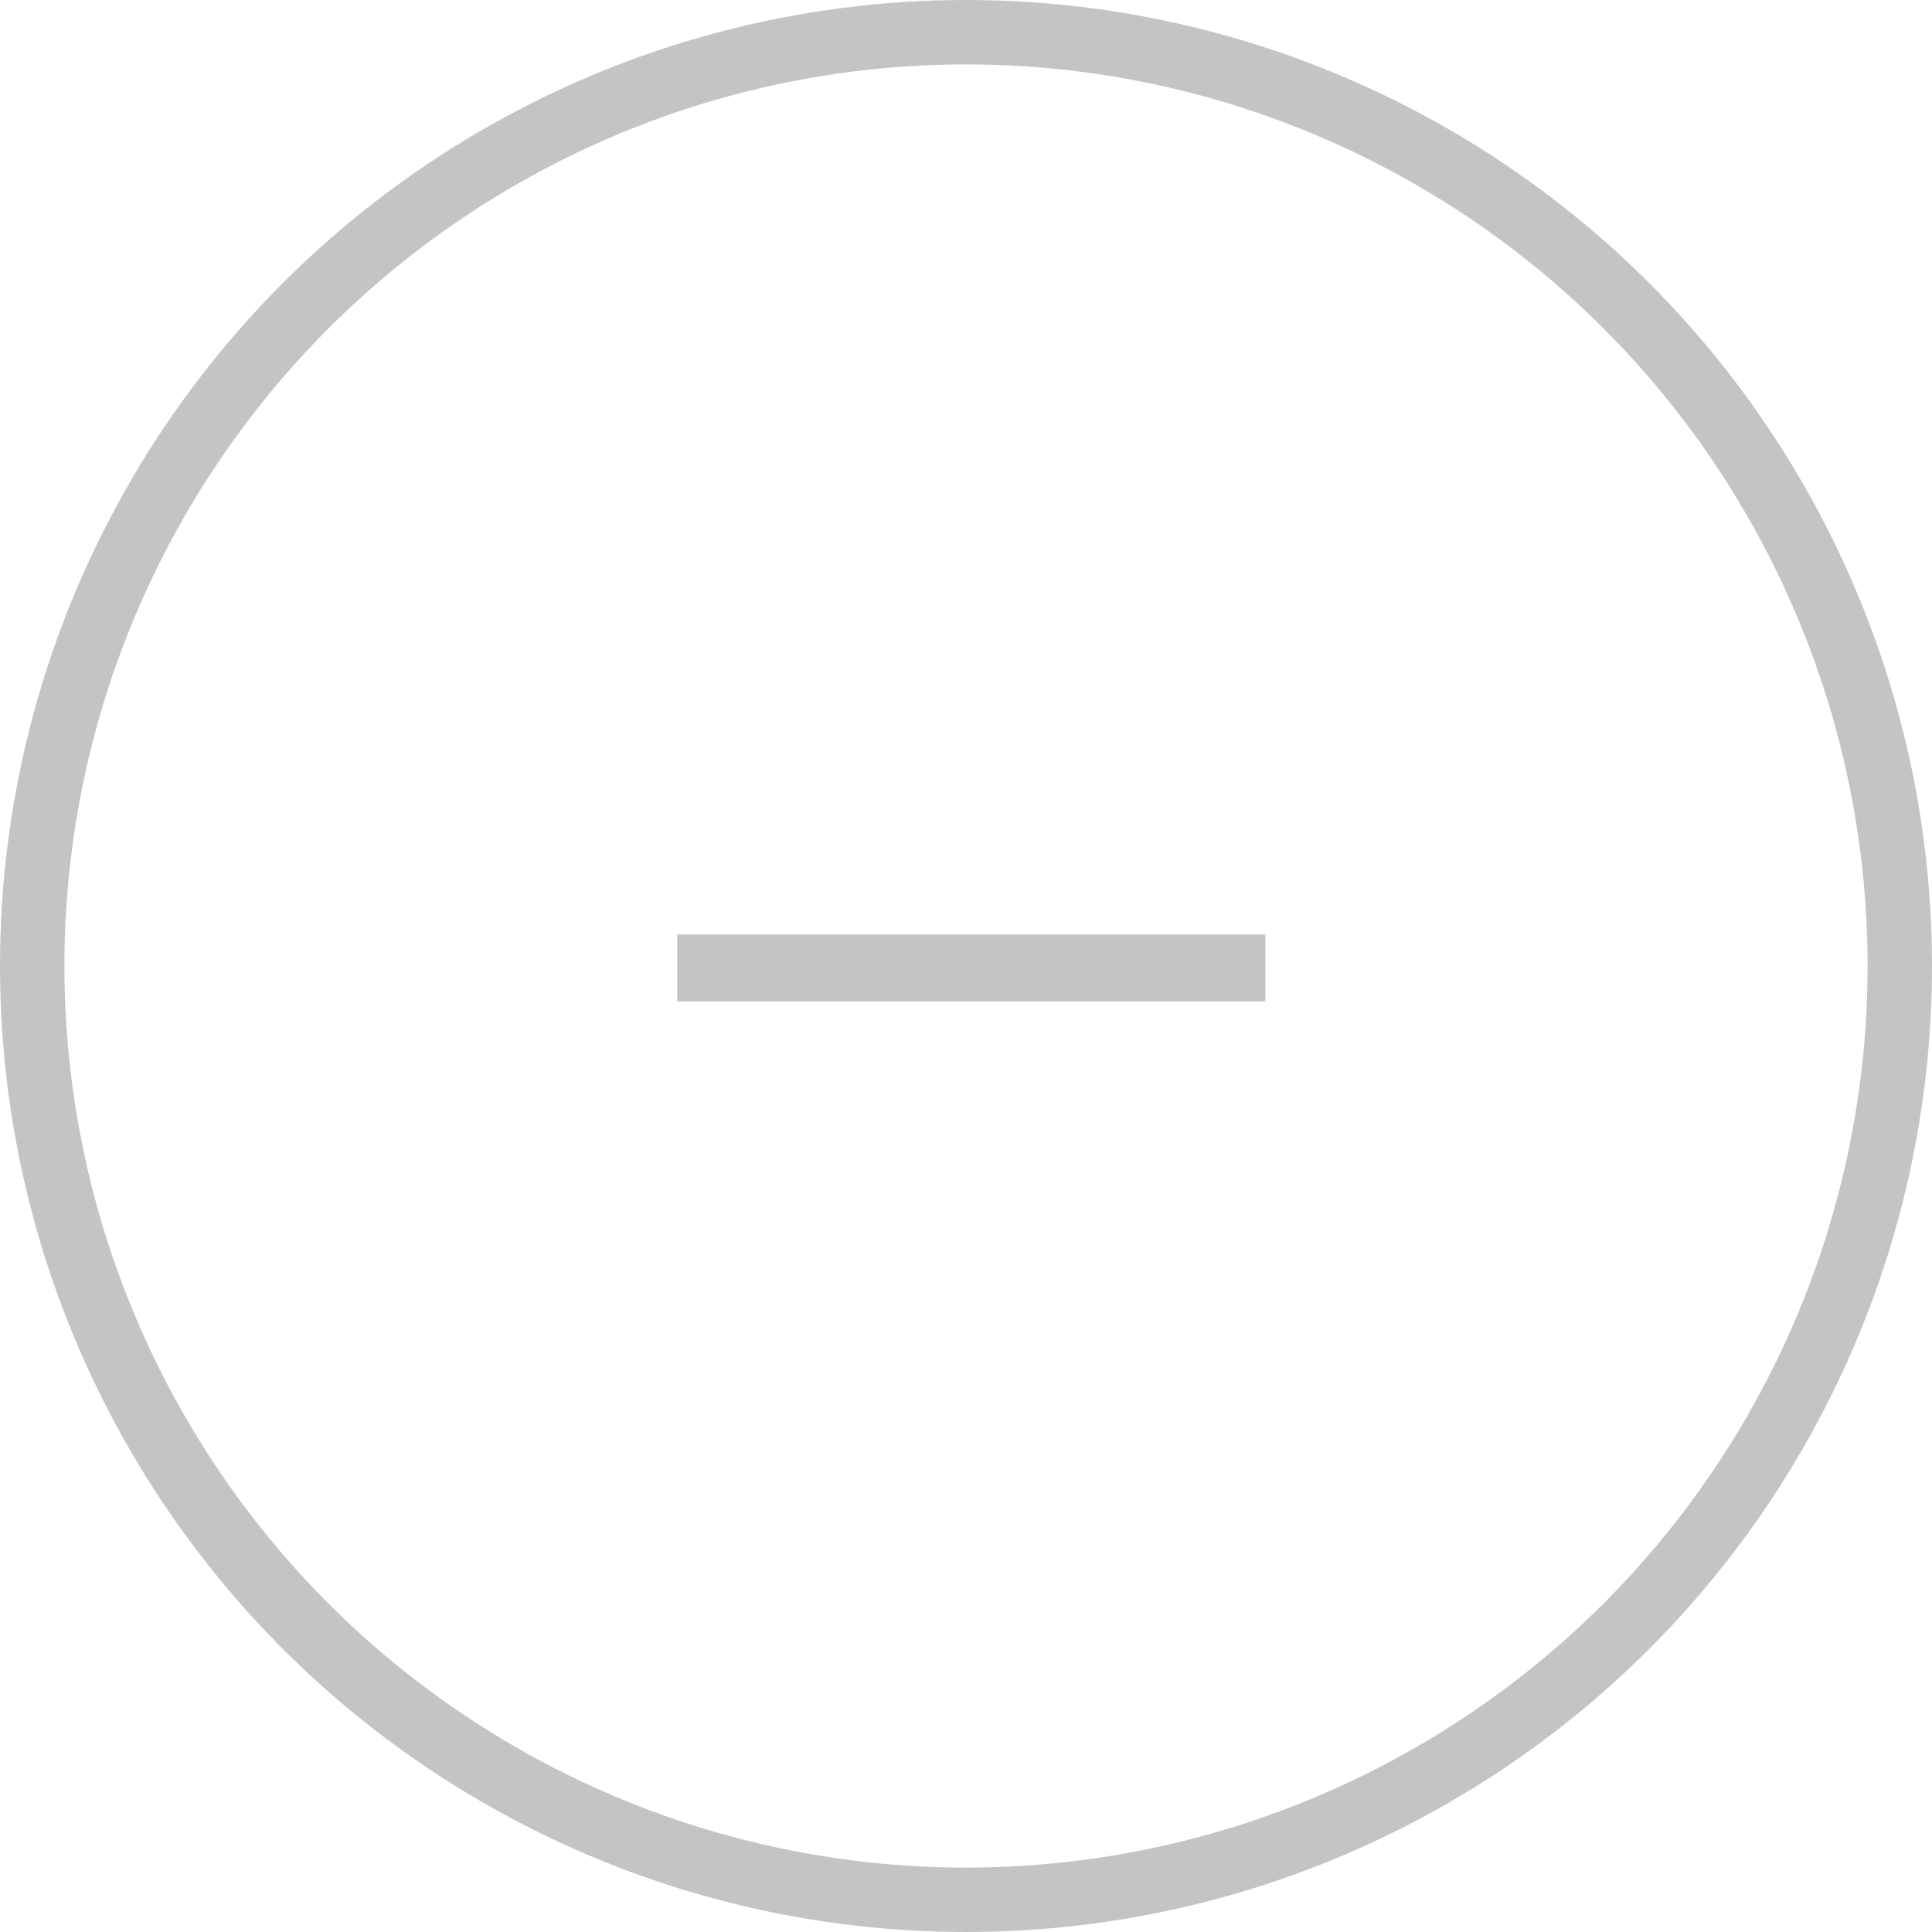 <svg width="30" height="30" viewBox="0 0 30 30" fill="none" xmlns="http://www.w3.org/2000/svg">
<circle cx="15" cy="15" r="14.5" stroke="#C4C4C4"/>
<path d="M19.648 14.511V15.55H10.516V14.511H19.648Z" fill="#C4C4C4"/>
</svg>
